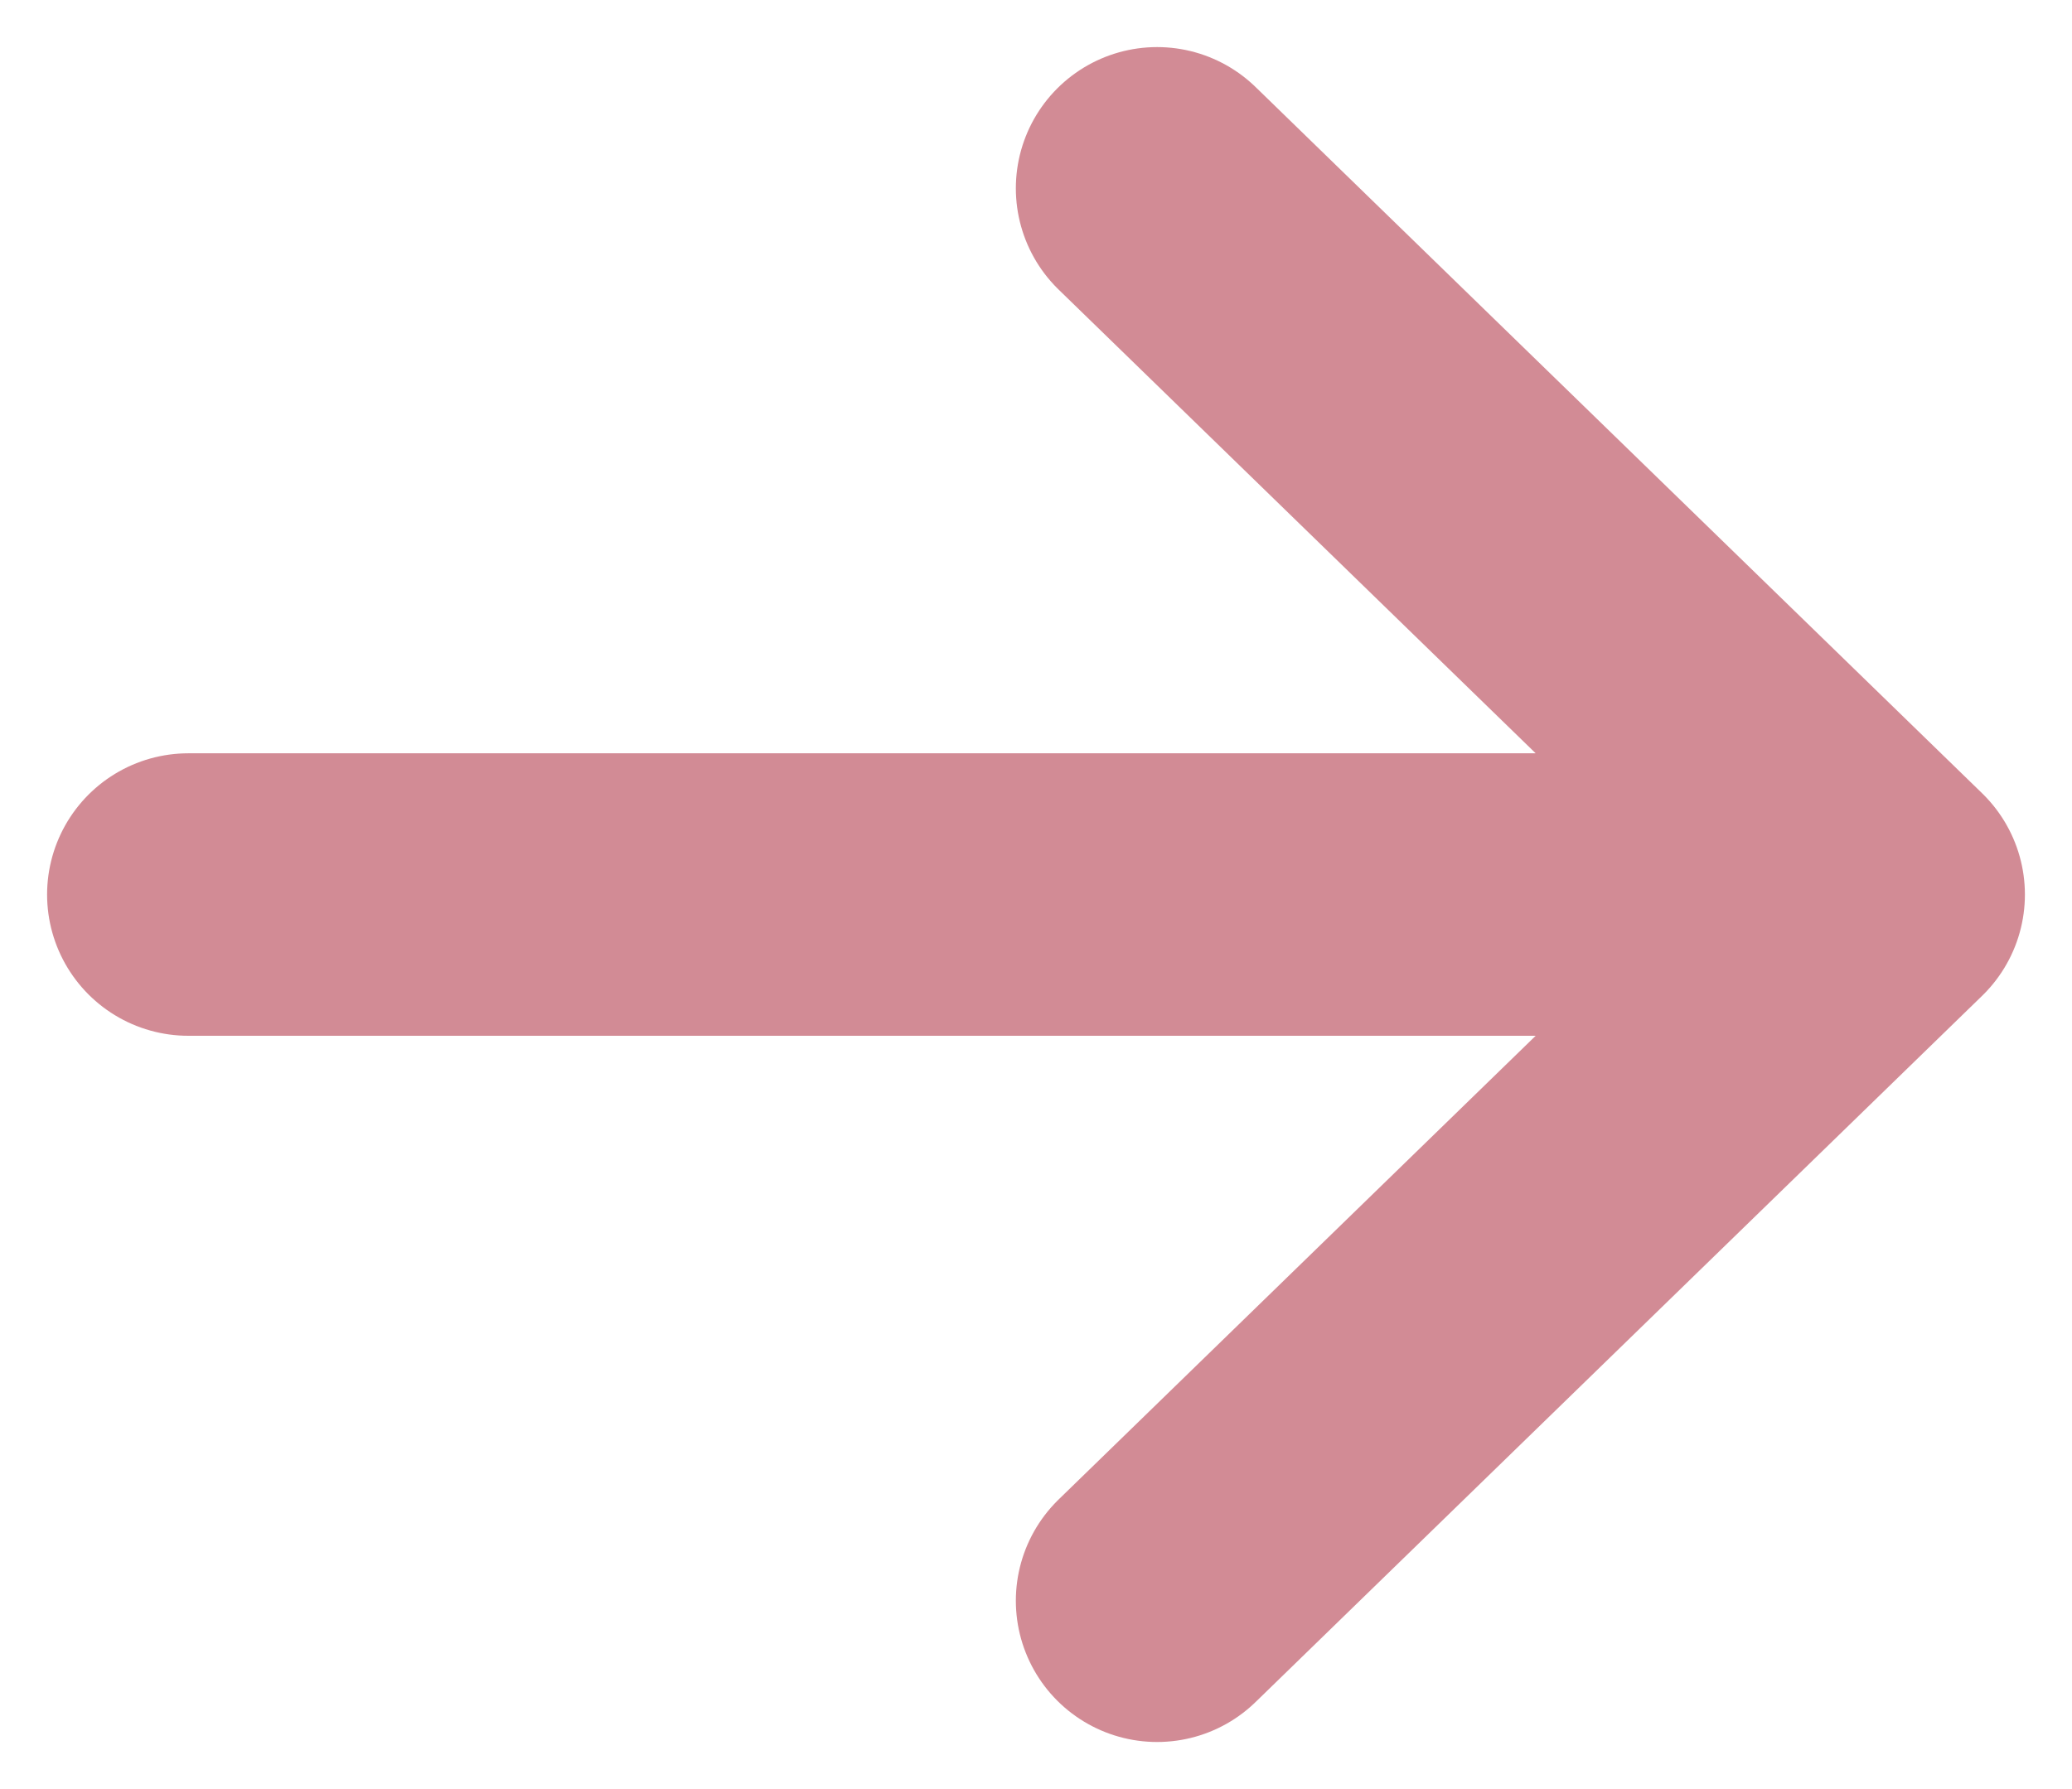 <svg width="22" height="19" viewBox="0 0 22 19" fill="none" xmlns="http://www.w3.org/2000/svg">
<path d="M2 9.5L20 9.5M20 9.5L12.286 2M20 9.5L12.286 17" stroke="#A7182D" stroke-opacity="0.5" stroke-width="3" stroke-linecap="round" stroke-linejoin="round"/>
</svg>
